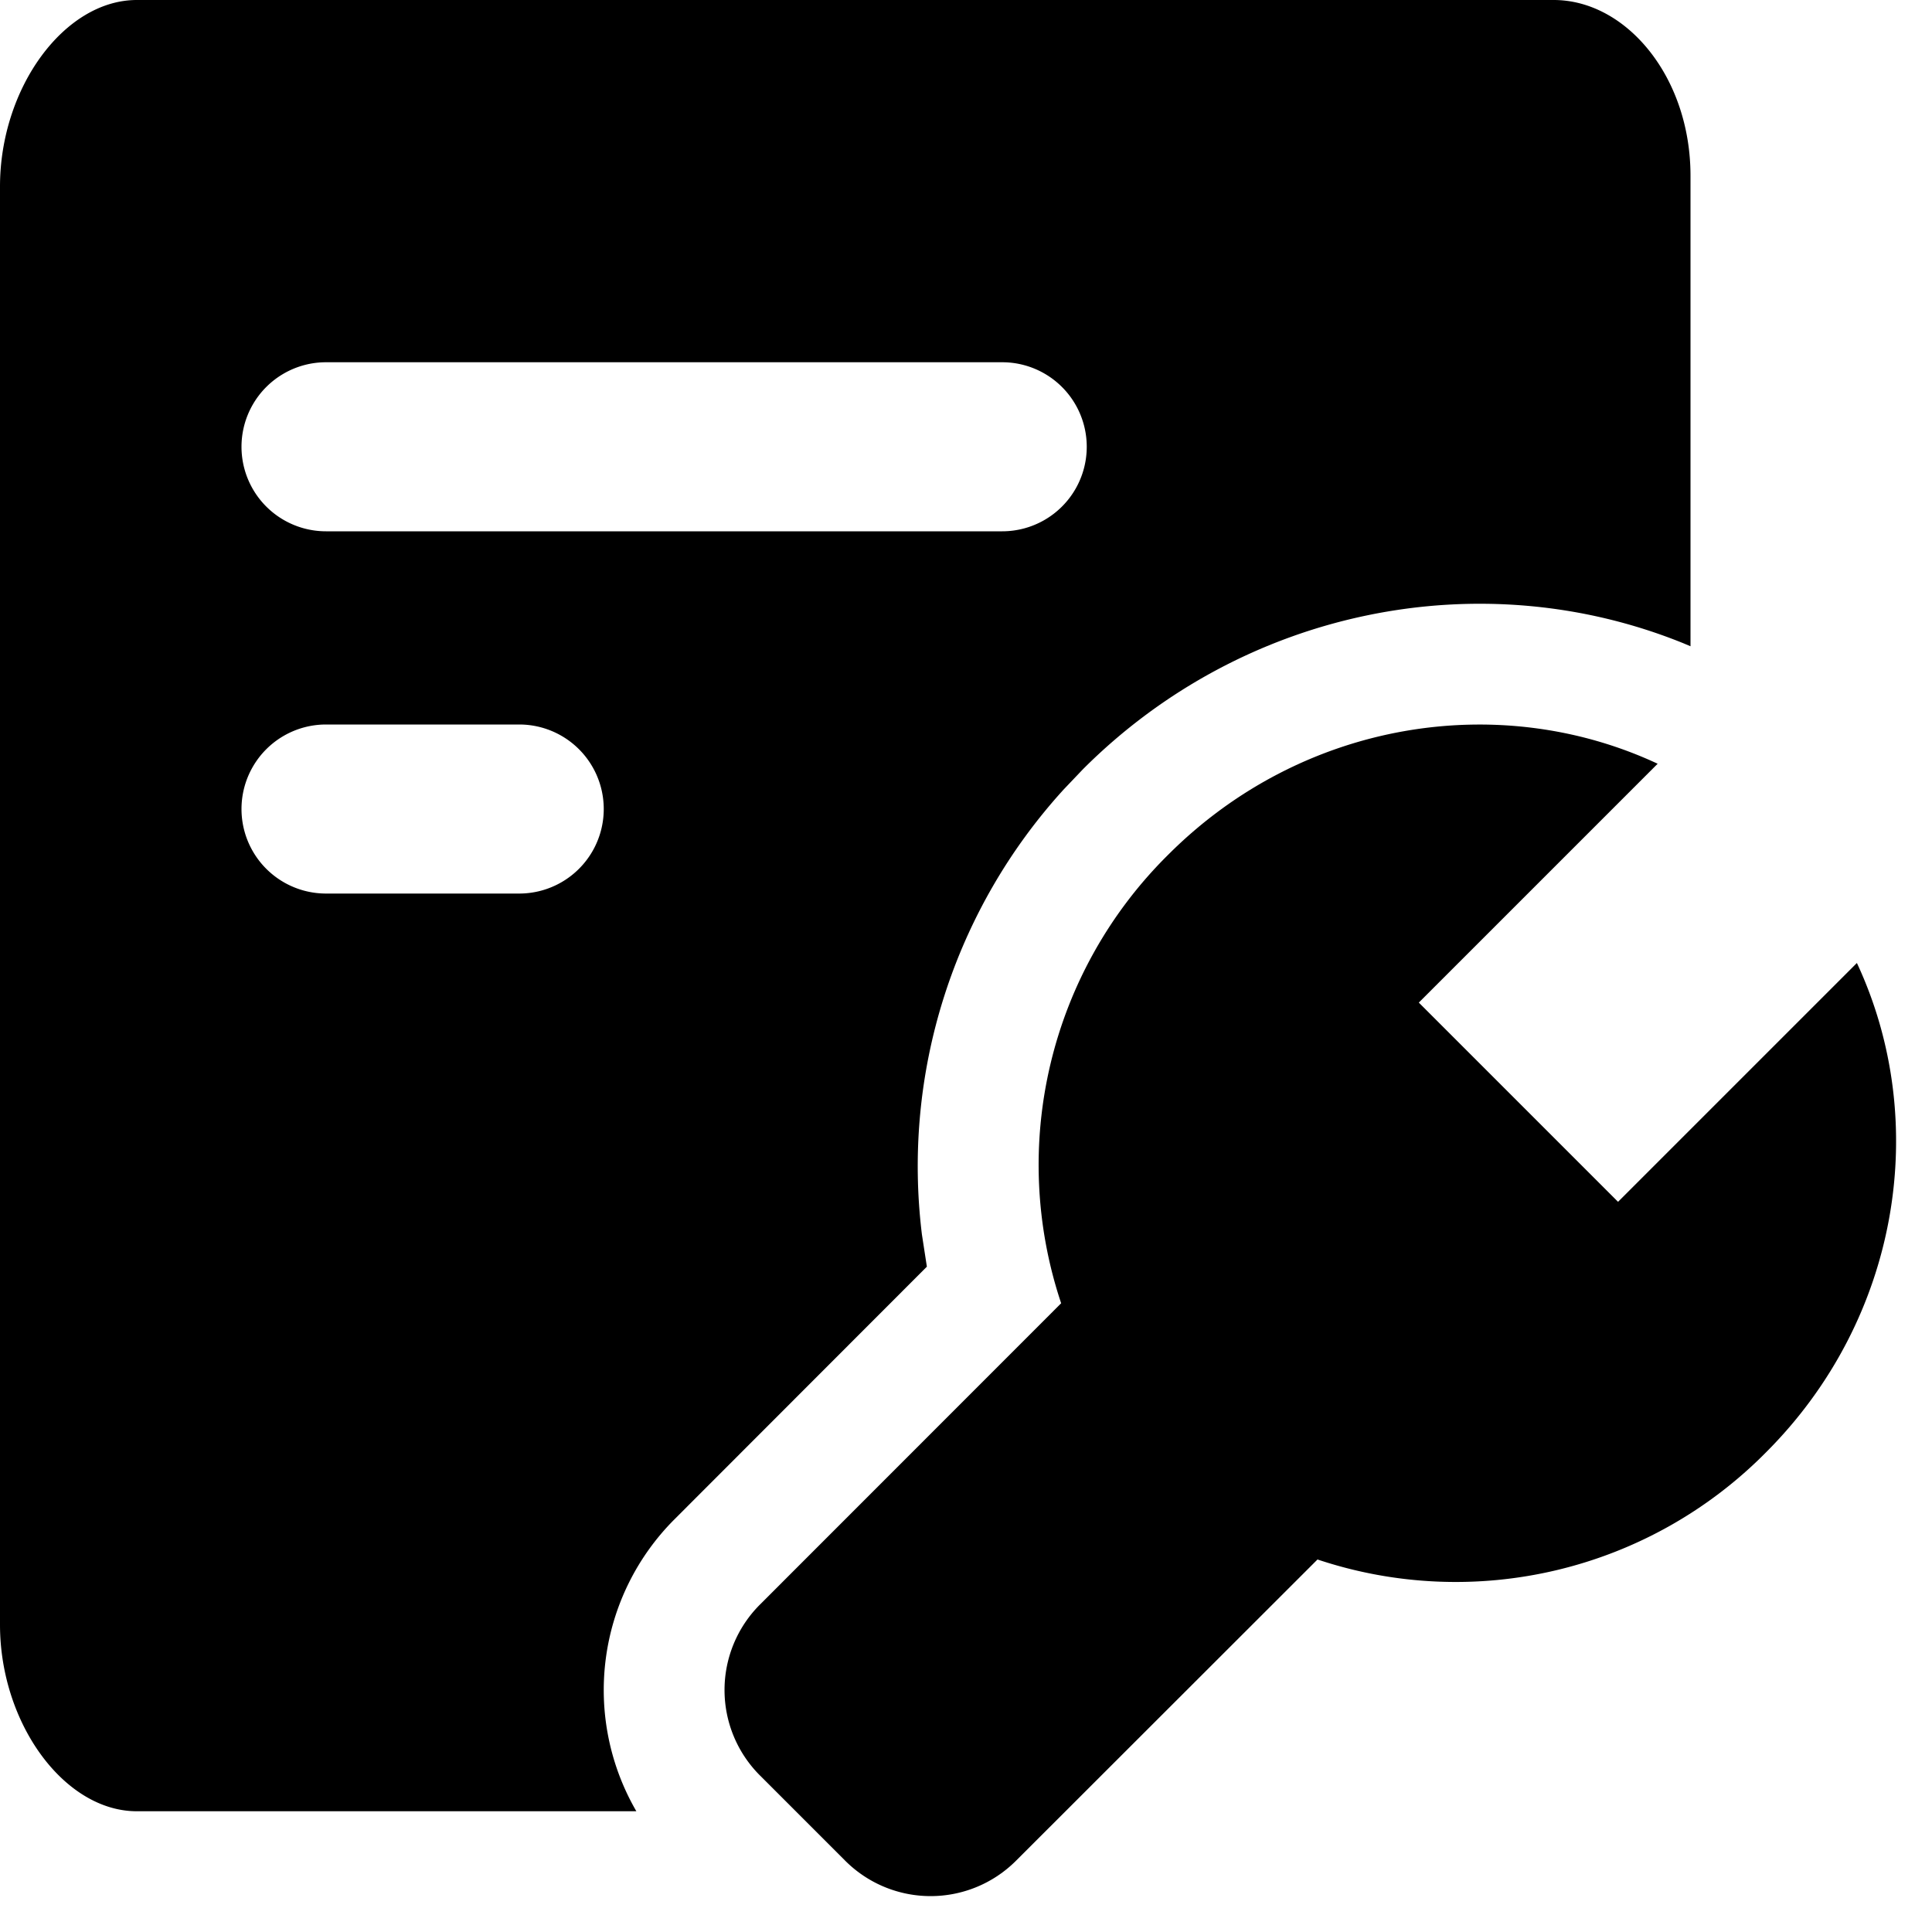 <svg class="icon" width="48" height="48" viewBox="0 0 1024 1024" xmlns="http://www.w3.org/2000/svg"><path d="M823.488 0C861.888 0 896 40.704 896 93.12v249.408l-3.648-1.536c-107.264-43.52-233.216-18.432-318.336 66.688l-10.24 10.752a296.448 296.448 0 00-75.136 235.904l2.624 17.024-133.76 133.888A128 128 0 00337.28 960H72.512C34.112 960 0 913.472 0 861.12V98.88C0 46.528 34.112 0 72.512 0zM275.2 384H172.8a44.8 44.8 0 000 89.6h102.4a44.8 44.8 0 000-89.6zm256-192H172.8a44.8 44.8 0 000 89.6h358.4a44.8 44.8 0 000-89.6z"/><path d="M984.192 510.4c39.168 83.904 22.848 188.352-48.128 259.328a231.168 231.168 0 01-237.76 56.832L538.496 986.24a64 64 0 01-90.496 0l-45.248-45.248a64 64 0 010-90.496l159.68-159.744a231.168 231.168 0 0156.832-237.824c70.976-70.976 175.424-87.296 259.328-48.128L752 531.392l105.6 105.6L984.192 510.4z"/></svg>